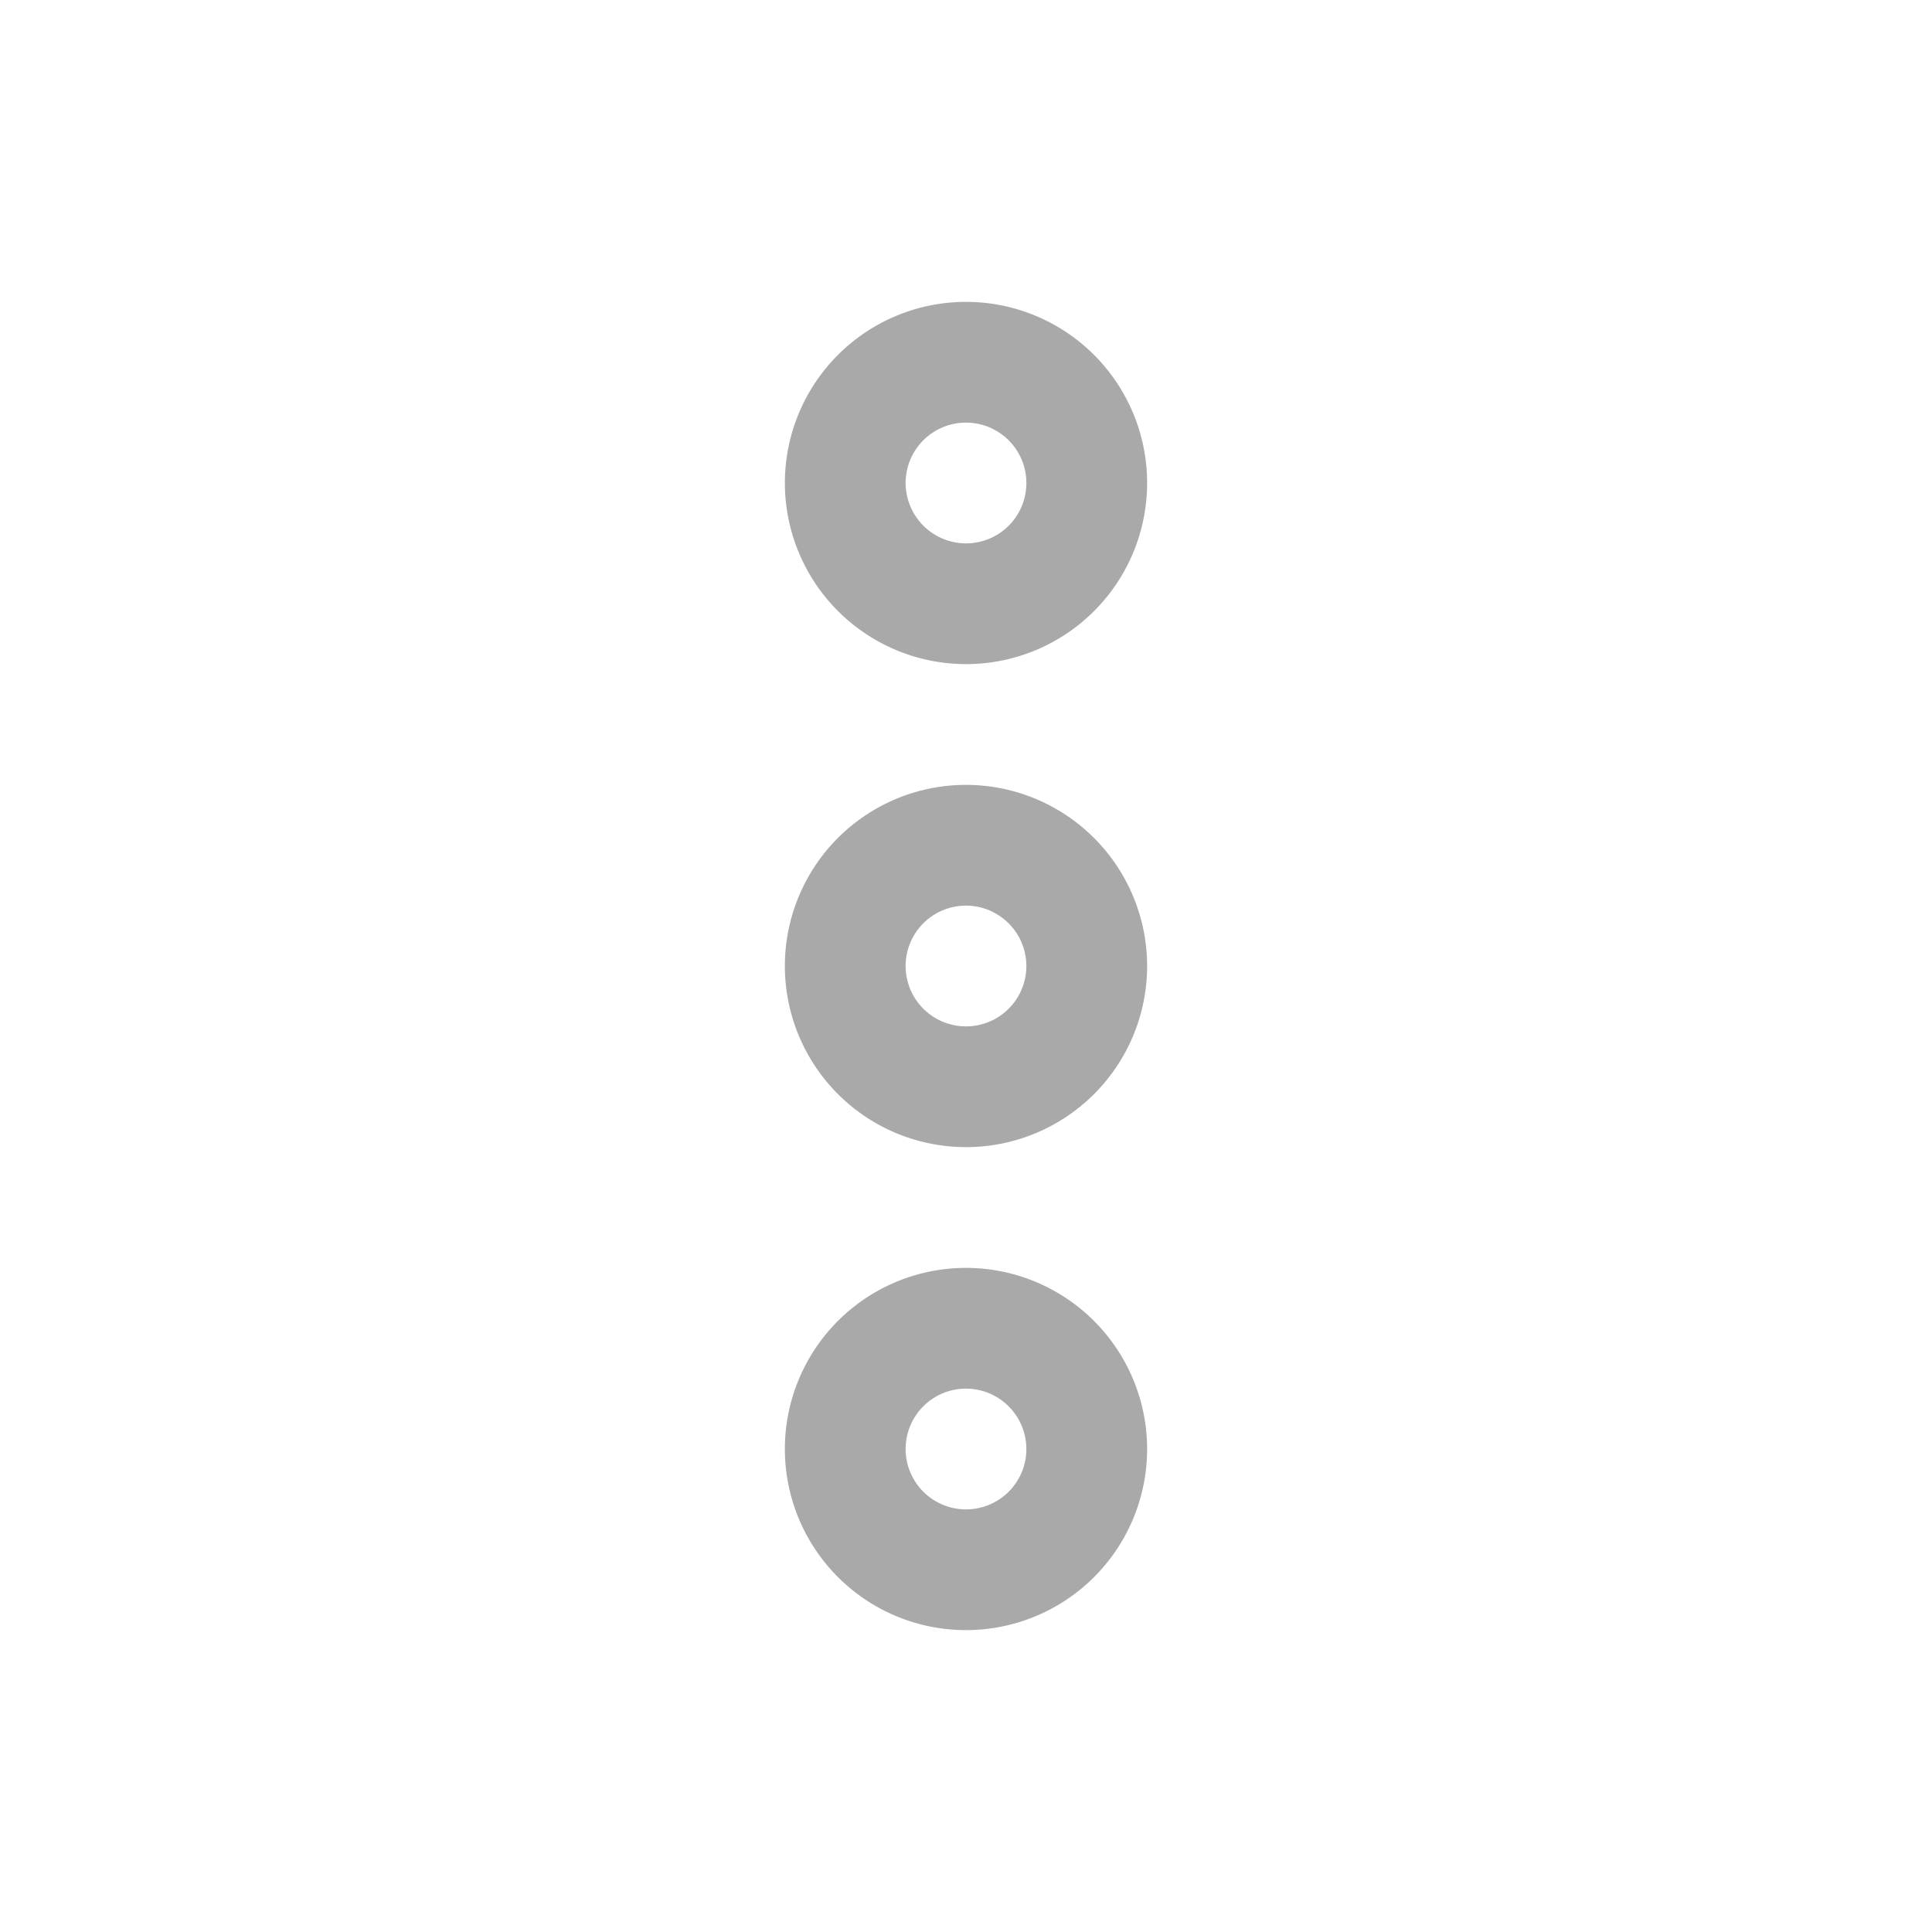 <svg fill="none" width="20" height="20" viewBox="0 0 256 256" id="Flat" xmlns="http://www.w3.org/2000/svg">
  <path d="M144,192a16,16,0,1,1-16-16A16.018,16.018,0,0,1,144,192ZM128,80a16,16,0,1,0-16-16A16.018,16.018,0,0,0,128,80Zm0,32a16,16,0,1,0,16,16A16.018,16.018,0,0,0,128,112Z" stroke="#A9A9A9" stroke-width="16"/>
</svg>
